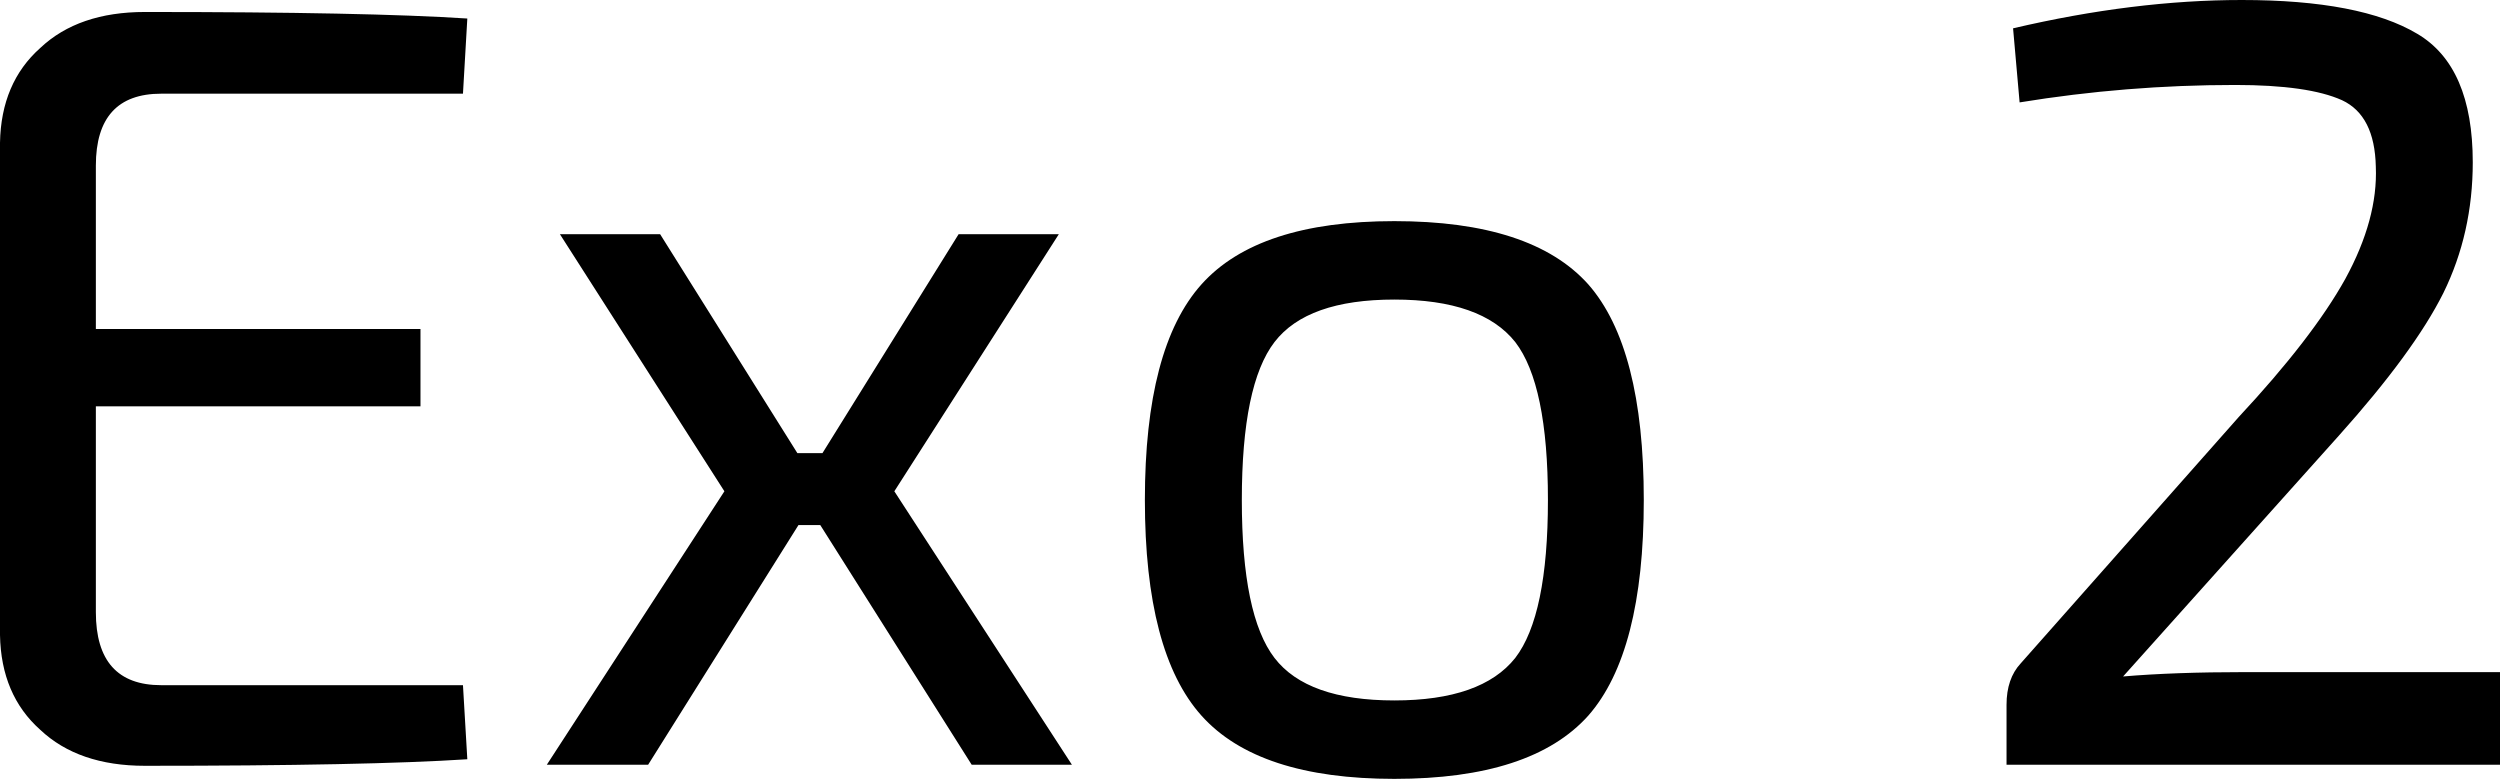 <svg xmlns="http://www.w3.org/2000/svg" viewBox="0.81 -7.02 22.95 7.15"><path d="M2.29-0.73L5.06-0.73L5.10-0.05Q4.18 0.01 2.14 0.01L2.14 0.01Q1.53 0.01 1.18-0.32Q0.82-0.64 0.81-1.19L0.81-1.19L0.81-5.71Q0.82-6.26 1.18-6.58Q1.53-6.91 2.14-6.91L2.14-6.91Q4.18-6.91 5.10-6.85L5.10-6.85L5.06-6.16L2.29-6.16Q1.69-6.16 1.69-5.50L1.69-5.50L1.69-4L4.67-4L4.67-3.29L1.69-3.29L1.69-1.40Q1.69-0.73 2.29-0.73L2.29-0.73ZM9.73 0L8.34-2.20L8.14-2.20L6.76 0L5.83 0L7.46-2.51L5.95-4.87L6.87-4.87L8.13-2.86L8.36-2.86L9.61-4.87L10.53-4.87L9.02-2.51L10.65 0L9.73 0ZM13.61-4.99L13.61-4.99Q14.87-4.99 15.39-4.41Q15.90-3.83 15.90-2.43Q15.90-1.03 15.39-0.45Q14.87 0.13 13.61 0.13L13.61 0.13Q12.36 0.13 11.84-0.45Q11.32-1.03 11.32-2.43Q11.32-3.83 11.84-4.41Q12.36-4.99 13.61-4.99ZM14.72-3.88Q14.41-4.27 13.61-4.27Q12.81-4.27 12.51-3.88Q12.21-3.49 12.21-2.43Q12.21-1.37 12.51-0.98Q12.81-0.59 13.61-0.59Q14.41-0.59 14.72-0.98Q15.02-1.37 15.02-2.43Q15.02-3.49 14.72-3.88ZM19.35-6.08L19.35-6.08L19.29-6.76Q20.40-7.02 21.39-7.02L21.39-7.02Q22.48-7.02 23.00-6.71Q23.51-6.41 23.51-5.53L23.51-5.53Q23.51-4.88 23.24-4.33Q22.97-3.79 22.28-3.02L22.28-3.02L20.30-0.81Q20.77-0.85 21.42-0.85L21.42-0.85L23.76-0.85L23.76 0L19.23 0L19.23-0.55Q19.23-0.79 19.36-0.93L19.36-0.93L21.36-3.19Q22.04-3.92 22.34-4.46Q22.64-5.01 22.62-5.49L22.62-5.49Q22.61-5.96 22.31-6.10Q22.00-6.24 21.33-6.24L21.33-6.24Q20.33-6.24 19.35-6.08Z"/></svg>